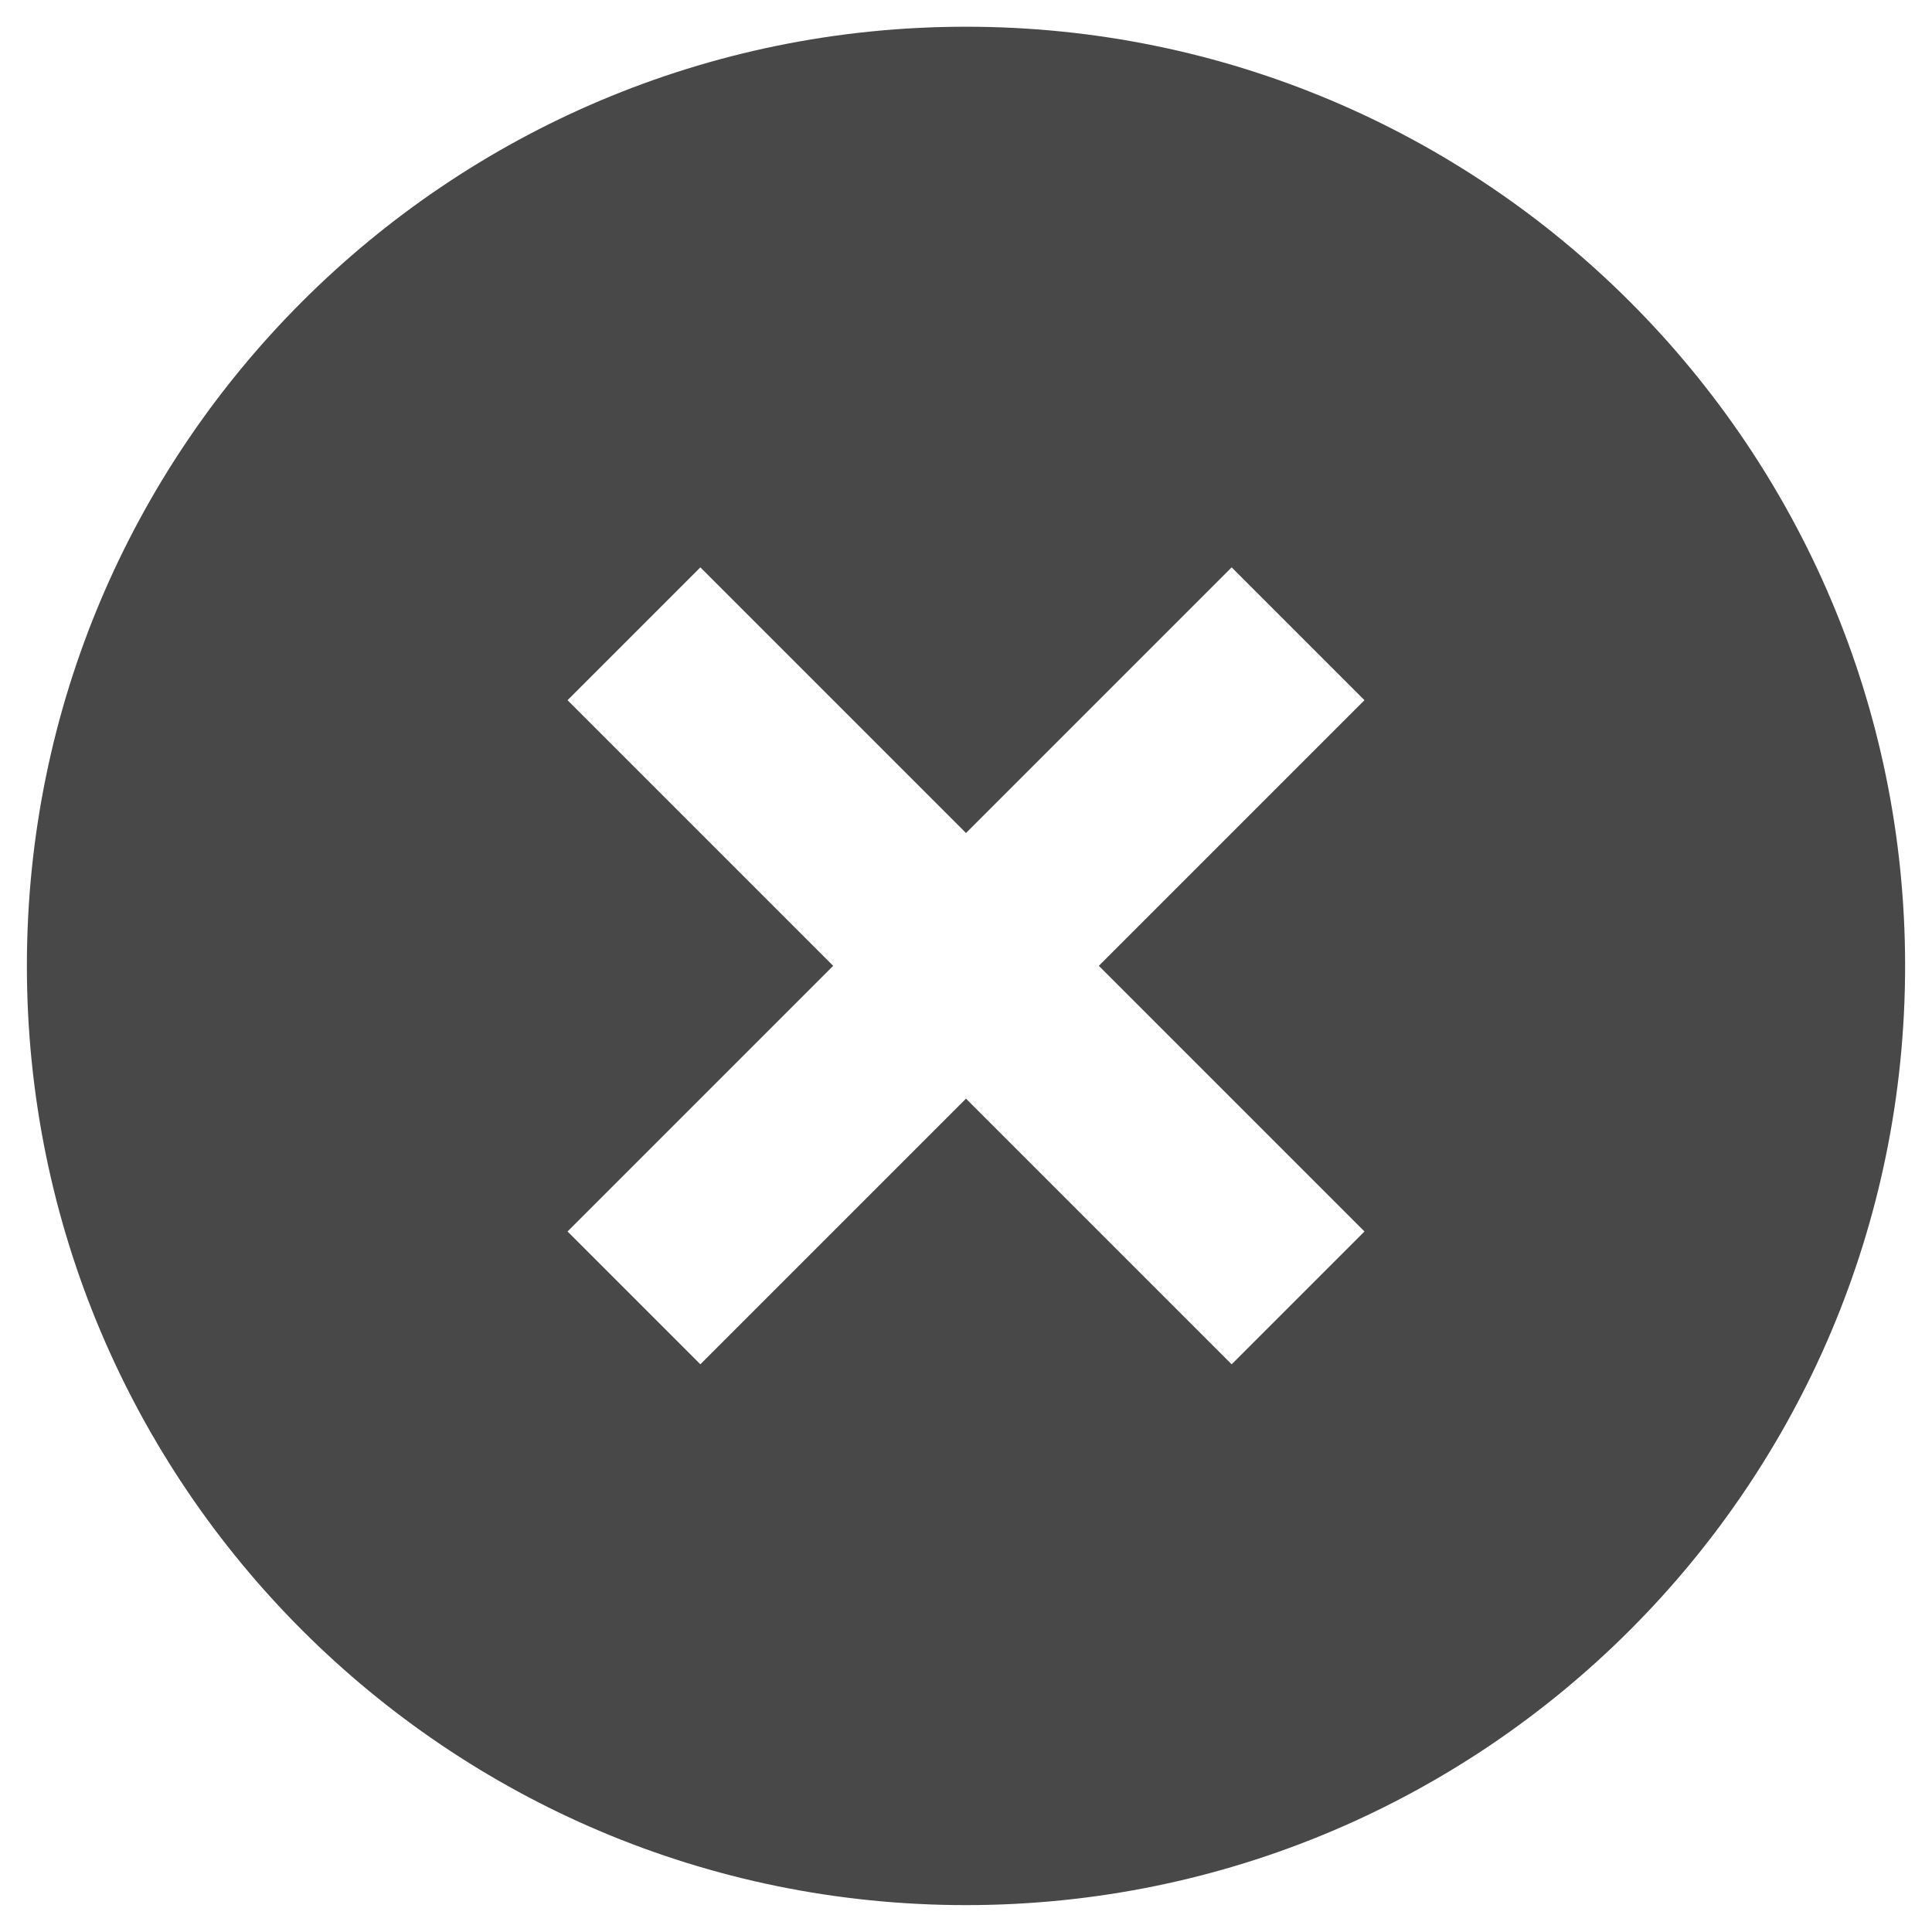 <svg width="12" height="12" viewBox="0 0 12 12" fill="none" xmlns="http://www.w3.org/2000/svg">
<path d="M6 11.833C2.778 11.833 0.167 9.221 0.167 5.999C0.167 2.778 2.778 0.166 6 0.166C9.221 0.166 11.833 2.778 11.833 5.999C11.833 9.221 9.221 11.833 6 11.833ZM6 5.174L4.35 3.524L3.525 4.349L5.175 5.999L3.525 7.649L4.35 8.474L6 6.824L7.65 8.474L8.475 7.649L6.825 5.999L8.475 4.349L7.65 3.524L6 5.174Z" fill="#484848"/>
</svg>
